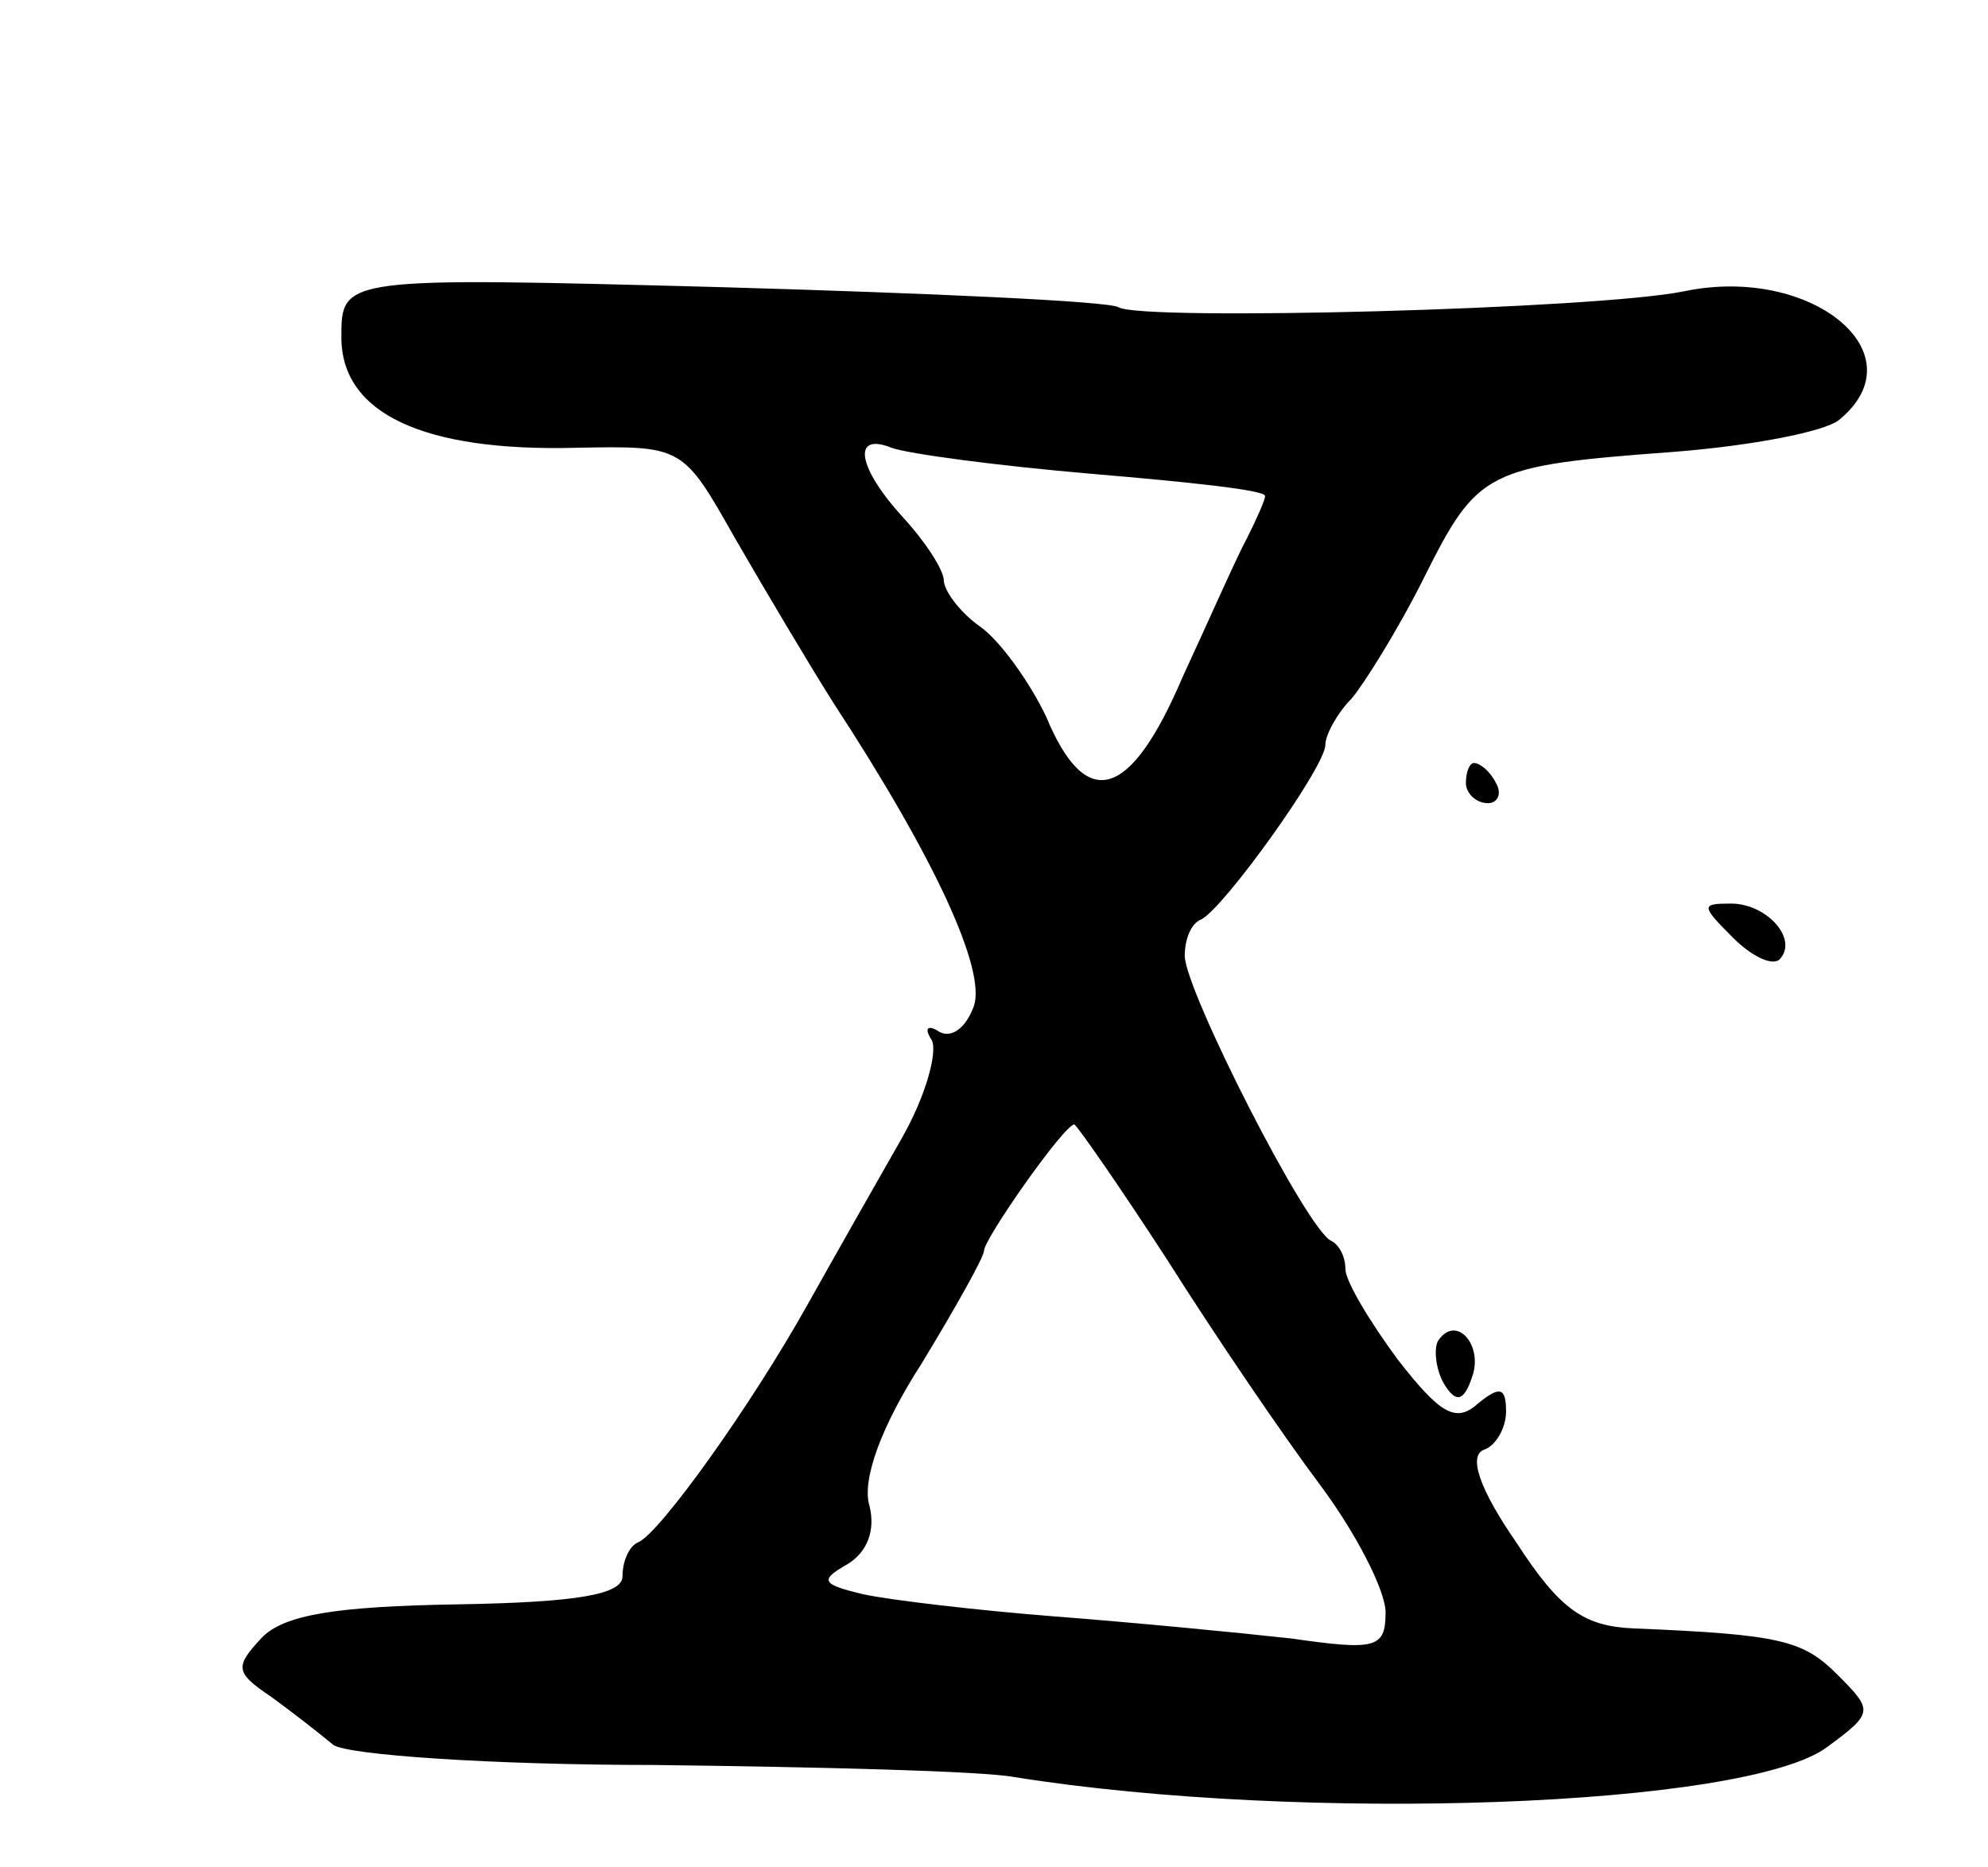 <svg version="1.0" xmlns="http://www.w3.org/2000/svg"
 width="99pt" height="93pt" viewBox="0 0 99 93"
 preserveAspectRatio="xMidYMid meet">
<g transform="translate(0,93) scale(0.1,-0.1)"
fill="#000000" stroke="none">
<path d="M170 762 c0 -38 41 -57 117 -55 53 1 53 1 79 -45 15 -26 37 -63 49
-82 51 -78 76 -133 70 -151 -4 -11 -11 -16 -17 -13 -6 4 -8 2 -4 -4 3 -6 -3
-28 -15 -49 -12 -21 -33 -58 -47 -83 -28 -50 -73 -113 -84 -118 -5 -2 -8 -10
-8 -17 0 -9 -22 -13 -82 -14 -60 -1 -87 -5 -98 -17 -13 -14 -13 -17 5 -29 11
-8 25 -19 31 -24 7 -5 79 -10 160 -10 82 -1 163 -3 179 -6 144 -23 365 -15
405 15 23 17 23 18 5 36 -17 17 -28 20 -101 23 -25 1 -37 9 -59 43 -18 26 -24
43 -16 46 6 2 11 11 11 19 0 12 -3 13 -14 4 -11 -10 -19 -5 -40 22 -14 19 -26
39 -26 45 0 6 -3 12 -7 14 -12 5 -73 125 -73 142 0 8 3 16 8 18 11 5 62 76 62
87 0 5 6 16 13 23 6 7 23 34 36 60 27 54 31 56 125 63 38 3 75 10 82 16 40 33
-14 77 -77 64 -43 -9 -271 -15 -282 -8 -5 3 -94 7 -198 10 -189 5 -189 5 -189
-25z m374 -68 c47 -4 86 -8 86 -11 0 -2 -4 -11 -9 -21 -5 -9 -19 -41 -32 -69
-26 -61 -48 -68 -68 -20 -8 17 -23 38 -33 45 -10 7 -18 18 -18 23 0 5 -9 19
-20 31 -23 25 -26 43 -6 35 8 -3 53 -9 100 -13z m37 -391 c24 -38 58 -88 76
-112 18 -24 33 -53 33 -64 0 -18 -5 -19 -47 -13 -27 3 -79 8 -118 11 -38 3
-81 8 -95 11 -21 5 -22 7 -8 15 10 6 14 17 11 29 -4 13 6 40 26 71 17 28 31
53 31 56 0 6 40 63 45 63 1 0 22 -30 46 -67z"/>
<path d="M730 540 c0 -5 5 -10 11 -10 5 0 7 5 4 10 -3 6 -8 10 -11 10 -2 0 -4
-4 -4 -10z"/>
<path d="M863 463 c9 -9 19 -14 23 -11 10 10 -6 28 -24 28 -15 0 -15 -1 1 -17z"/>
<path d="M716 262 c-2 -4 -1 -14 3 -21 6 -10 10 -9 14 3 6 16 -8 32 -17 18z"/>
</g>
</svg>
